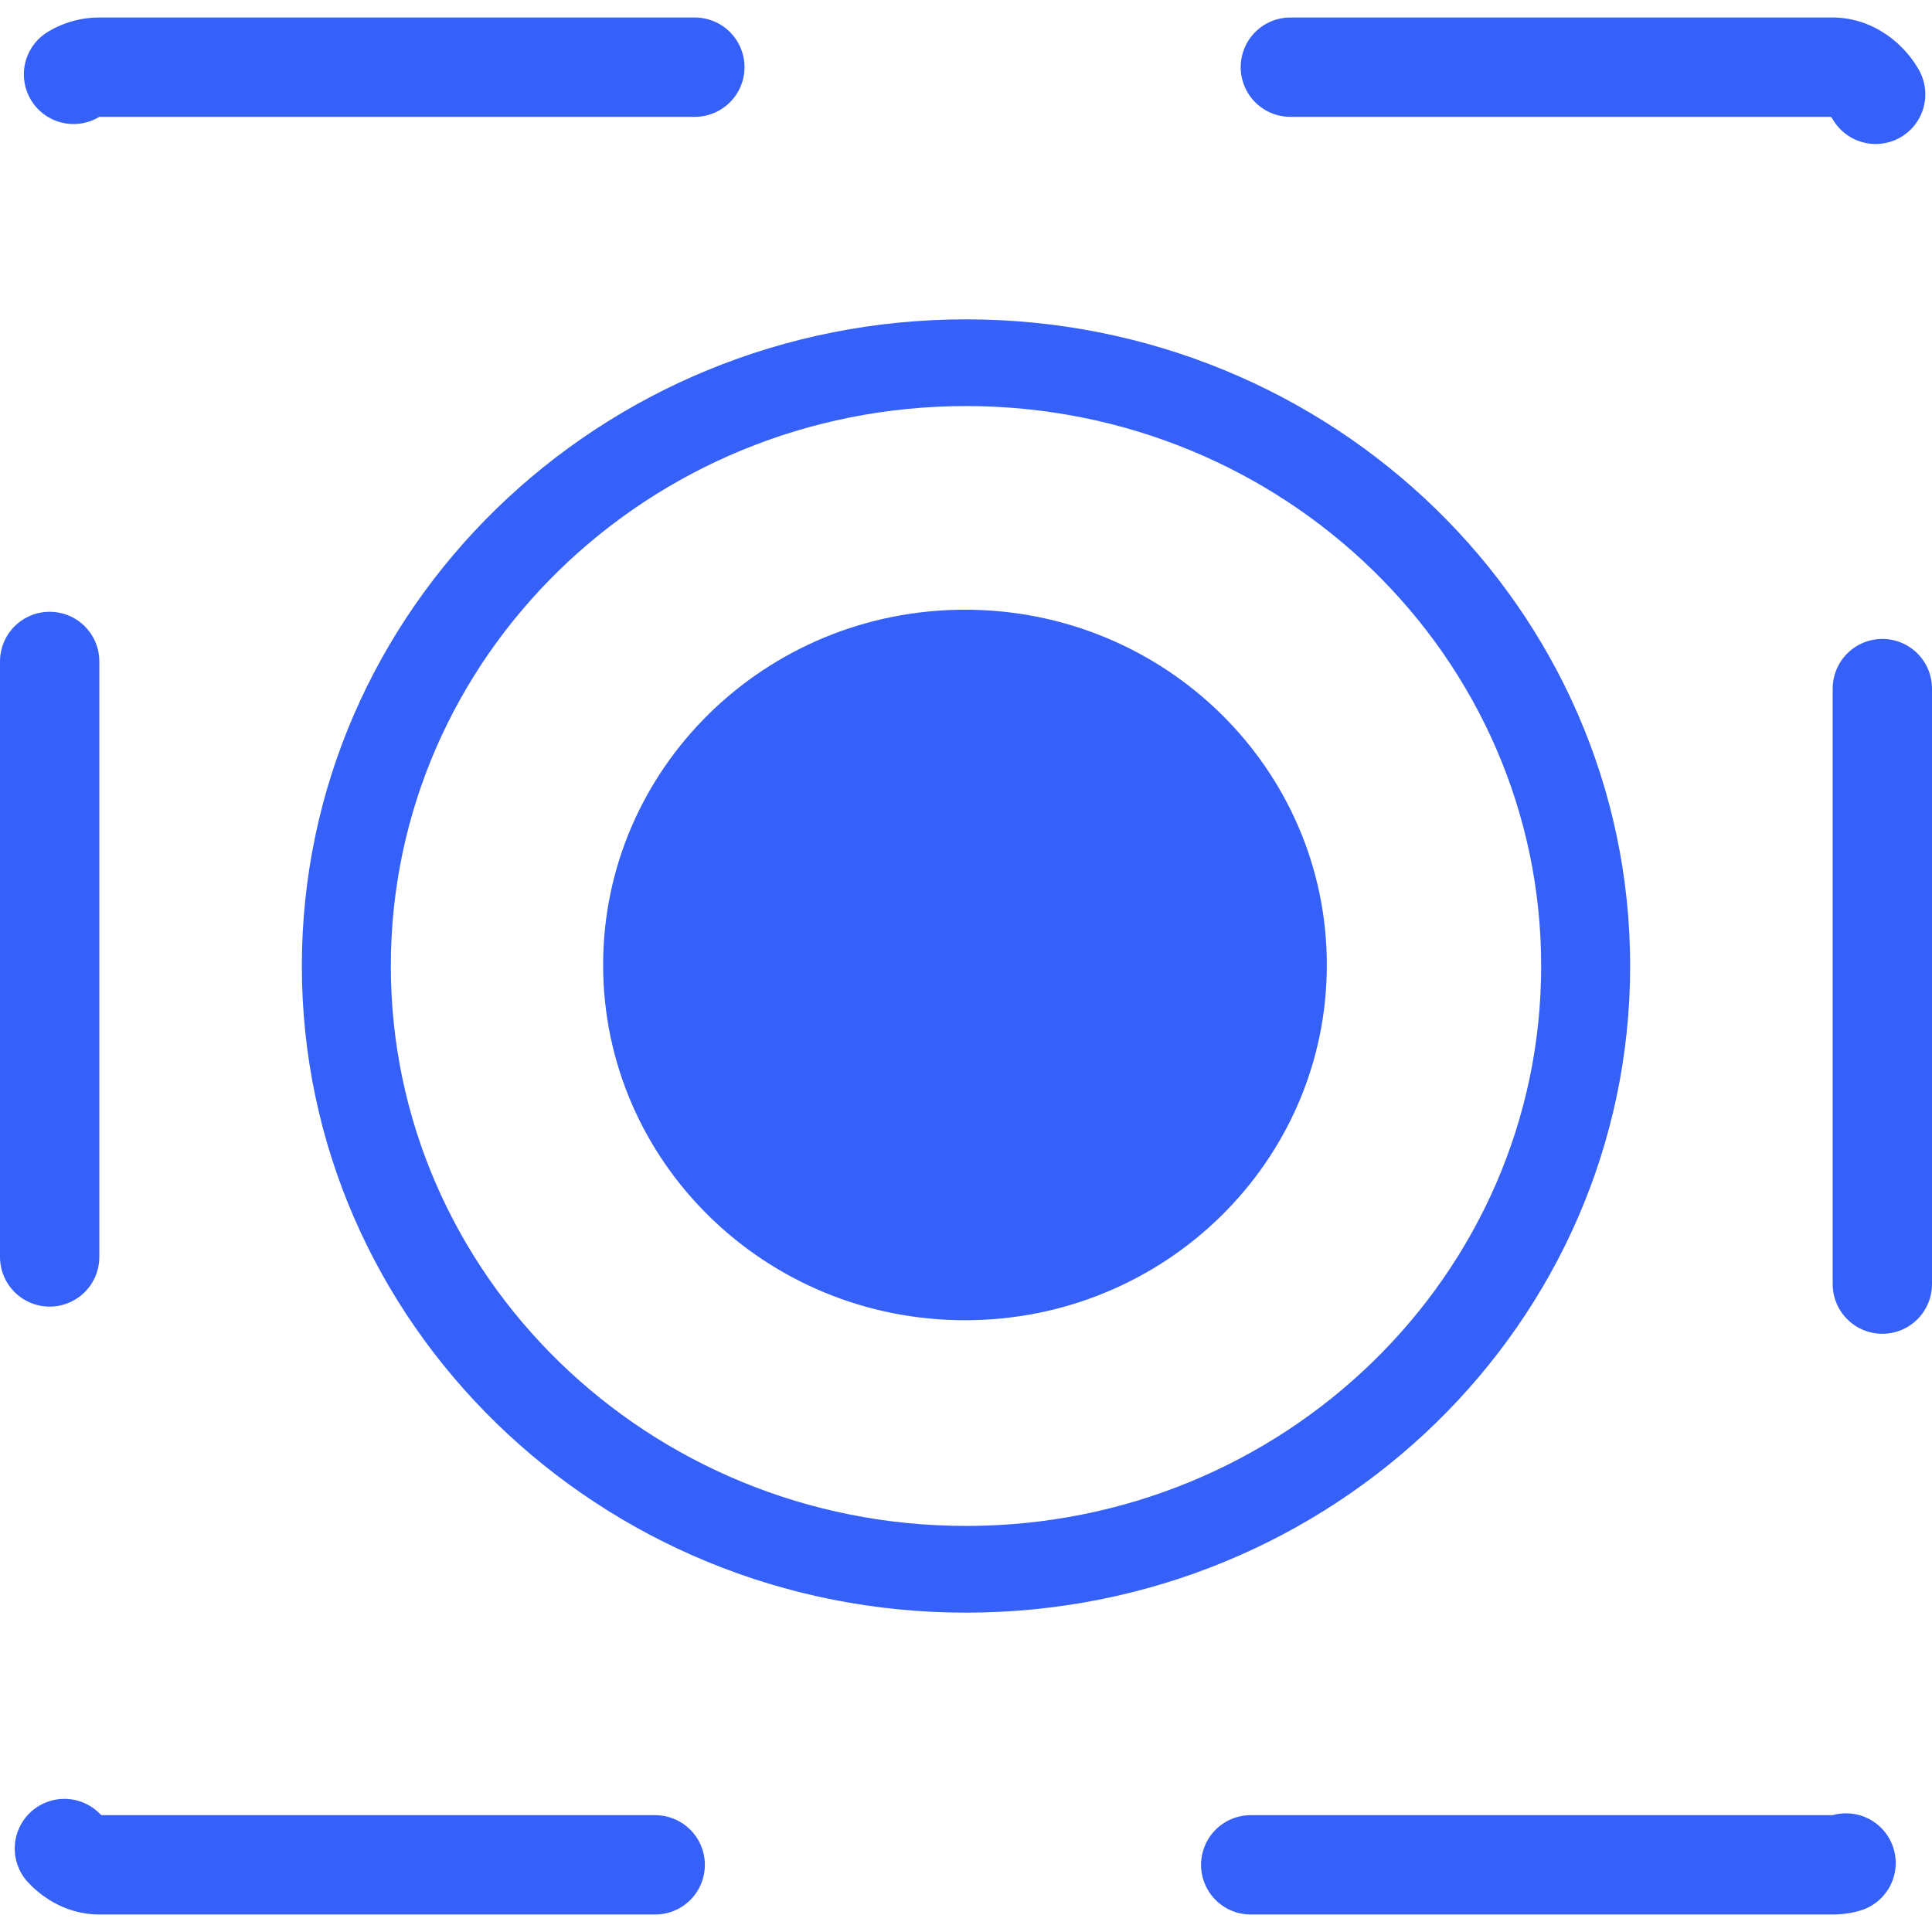 <svg width="17" height="17" viewBox="0 0 17 17" fill="none" xmlns="http://www.w3.org/2000/svg">
<path d="M8.5 2.81C5.273 2.81 2.656 5.358 2.656 8.5C2.656 11.642 5.273 14.19 8.5 14.19C11.727 14.19 14.344 11.642 14.344 8.5C14.344 5.358 11.727 2.81 8.5 2.81ZM8.5 13.427C5.704 13.427 3.439 11.221 3.439 8.5C3.439 5.779 5.706 3.573 8.5 3.573C11.294 3.573 13.561 5.779 13.561 8.5C13.561 11.221 11.294 13.427 8.5 13.427Z" fill="#3661F9"/>
<path d="M8.491 11.617C10.25 11.617 11.675 10.218 11.675 8.491C11.675 6.764 10.25 5.365 8.491 5.365C6.732 5.365 5.307 6.764 5.307 8.491C5.307 10.218 6.732 11.617 8.491 11.617Z" fill="#3661F9"/>
<rect x="0.437" y="0.591" width="16.126" height="15.818" rx="0.437" stroke="#3661F9" stroke-width="0.874" stroke-linecap="round" stroke-dasharray="5.24 5.24"/>
</svg>
